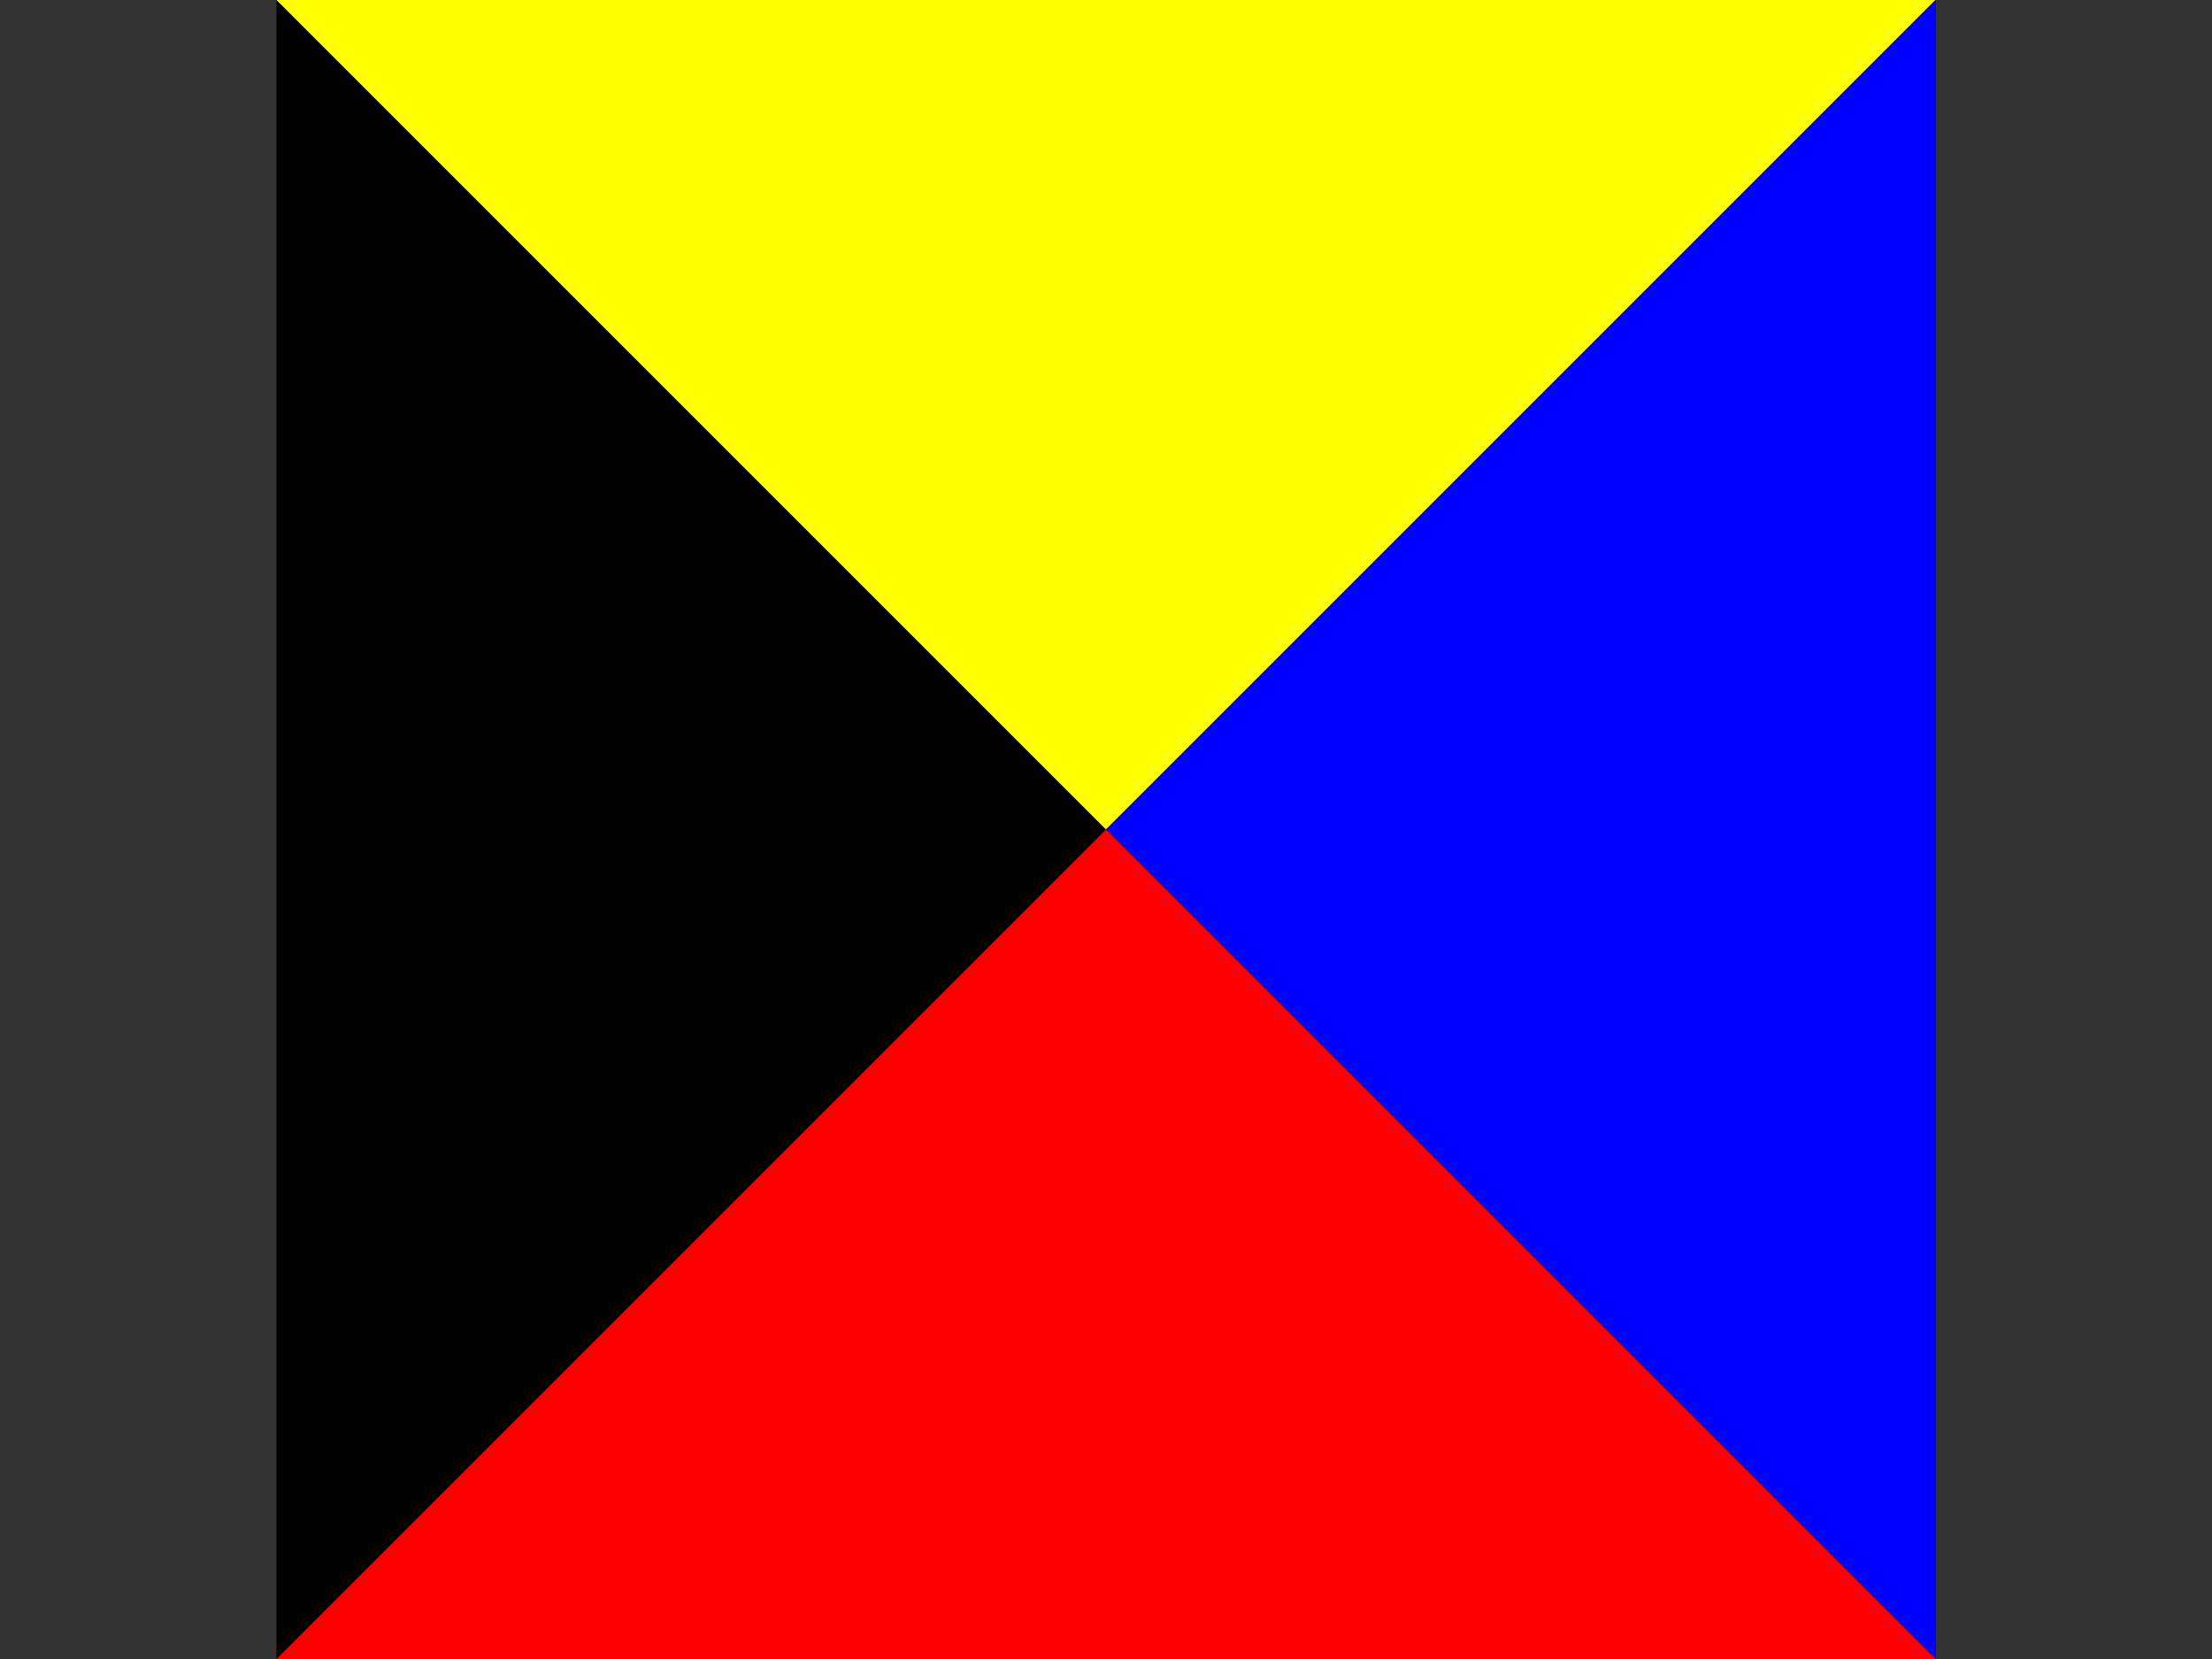 <?xml version="1.0"?>
<svg xmlns="http://www.w3.org/2000/svg" xmlns:xlink="http://www.w3.org/1999/xlink" version="1.1" width="480" height="360" viewBox="0 0 480 360">
<rect x="0" y="0" width="480" height="360" fill="#333333" stroke="none"/>
<!-- Generated by Kreative Vexillo v1.0 -->
<style>
.black{fill:rgb(0,0,0);}
.blue{fill:rgb(0,0,255);}
.red{fill:rgb(255,0,0);}
.yellow{fill:rgb(255,255,0);}
</style>
<g>
<rect x="60" y="0" width="360" height="360" class="black"/>
<path d="M 240 180 L 60 0 L 420 0 Z" class="yellow"/>
<path d="M 240 180 L 420 0 L 420 360 Z" class="blue"/>
<path d="M 240 180 L 420 360 L 60 360 Z" class="red"/>
</g>
</svg>
